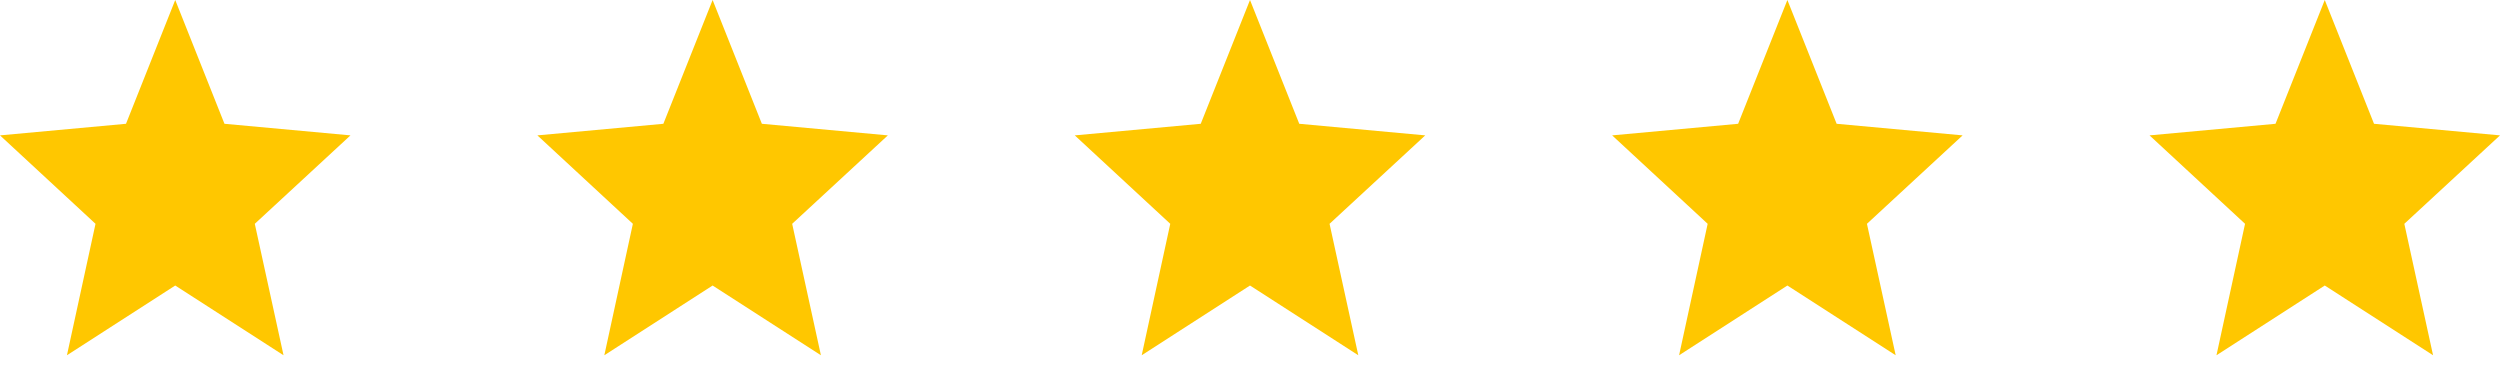 <svg width="107" height="16" viewBox="0 0 107 16" fill="none" xmlns="http://www.w3.org/2000/svg">
<path d="M7.5 12.22L12.135 15.205L10.905 9.579L15 5.794L9.607 5.298L7.5 0L5.393 5.298L0 5.794L4.088 9.579L2.865 15.205L7.5 12.22Z" fill="#FFC700"/>
<path d="M30.5 12.22L35.135 15.205L33.905 9.579L38 5.794L32.608 5.298L30.5 0L28.392 5.298L23 5.794L27.087 9.579L25.865 15.205L30.5 12.22Z" fill="#FFC700"/>
<path d="M53.5 12.22L58.135 15.205L56.905 9.579L61 5.794L55.608 5.298L53.5 0L51.392 5.298L46 5.794L50.087 9.579L48.865 15.205L53.5 12.22Z" fill="#FFC700"/>
<path d="M76.5 12.22L81.135 15.205L79.905 9.579L84 5.794L78.608 5.298L76.5 0L74.392 5.298L69 5.794L73.088 9.579L71.865 15.205L76.5 12.22Z" fill="#FFC700"/>
<path d="M99.5 12.22L104.135 15.205L102.905 9.579L107 5.794L101.608 5.298L99.5 0L97.392 5.298L92 5.794L96.088 9.579L94.865 15.205L99.5 12.22Z" fill="#FFC700"/>
</svg>

